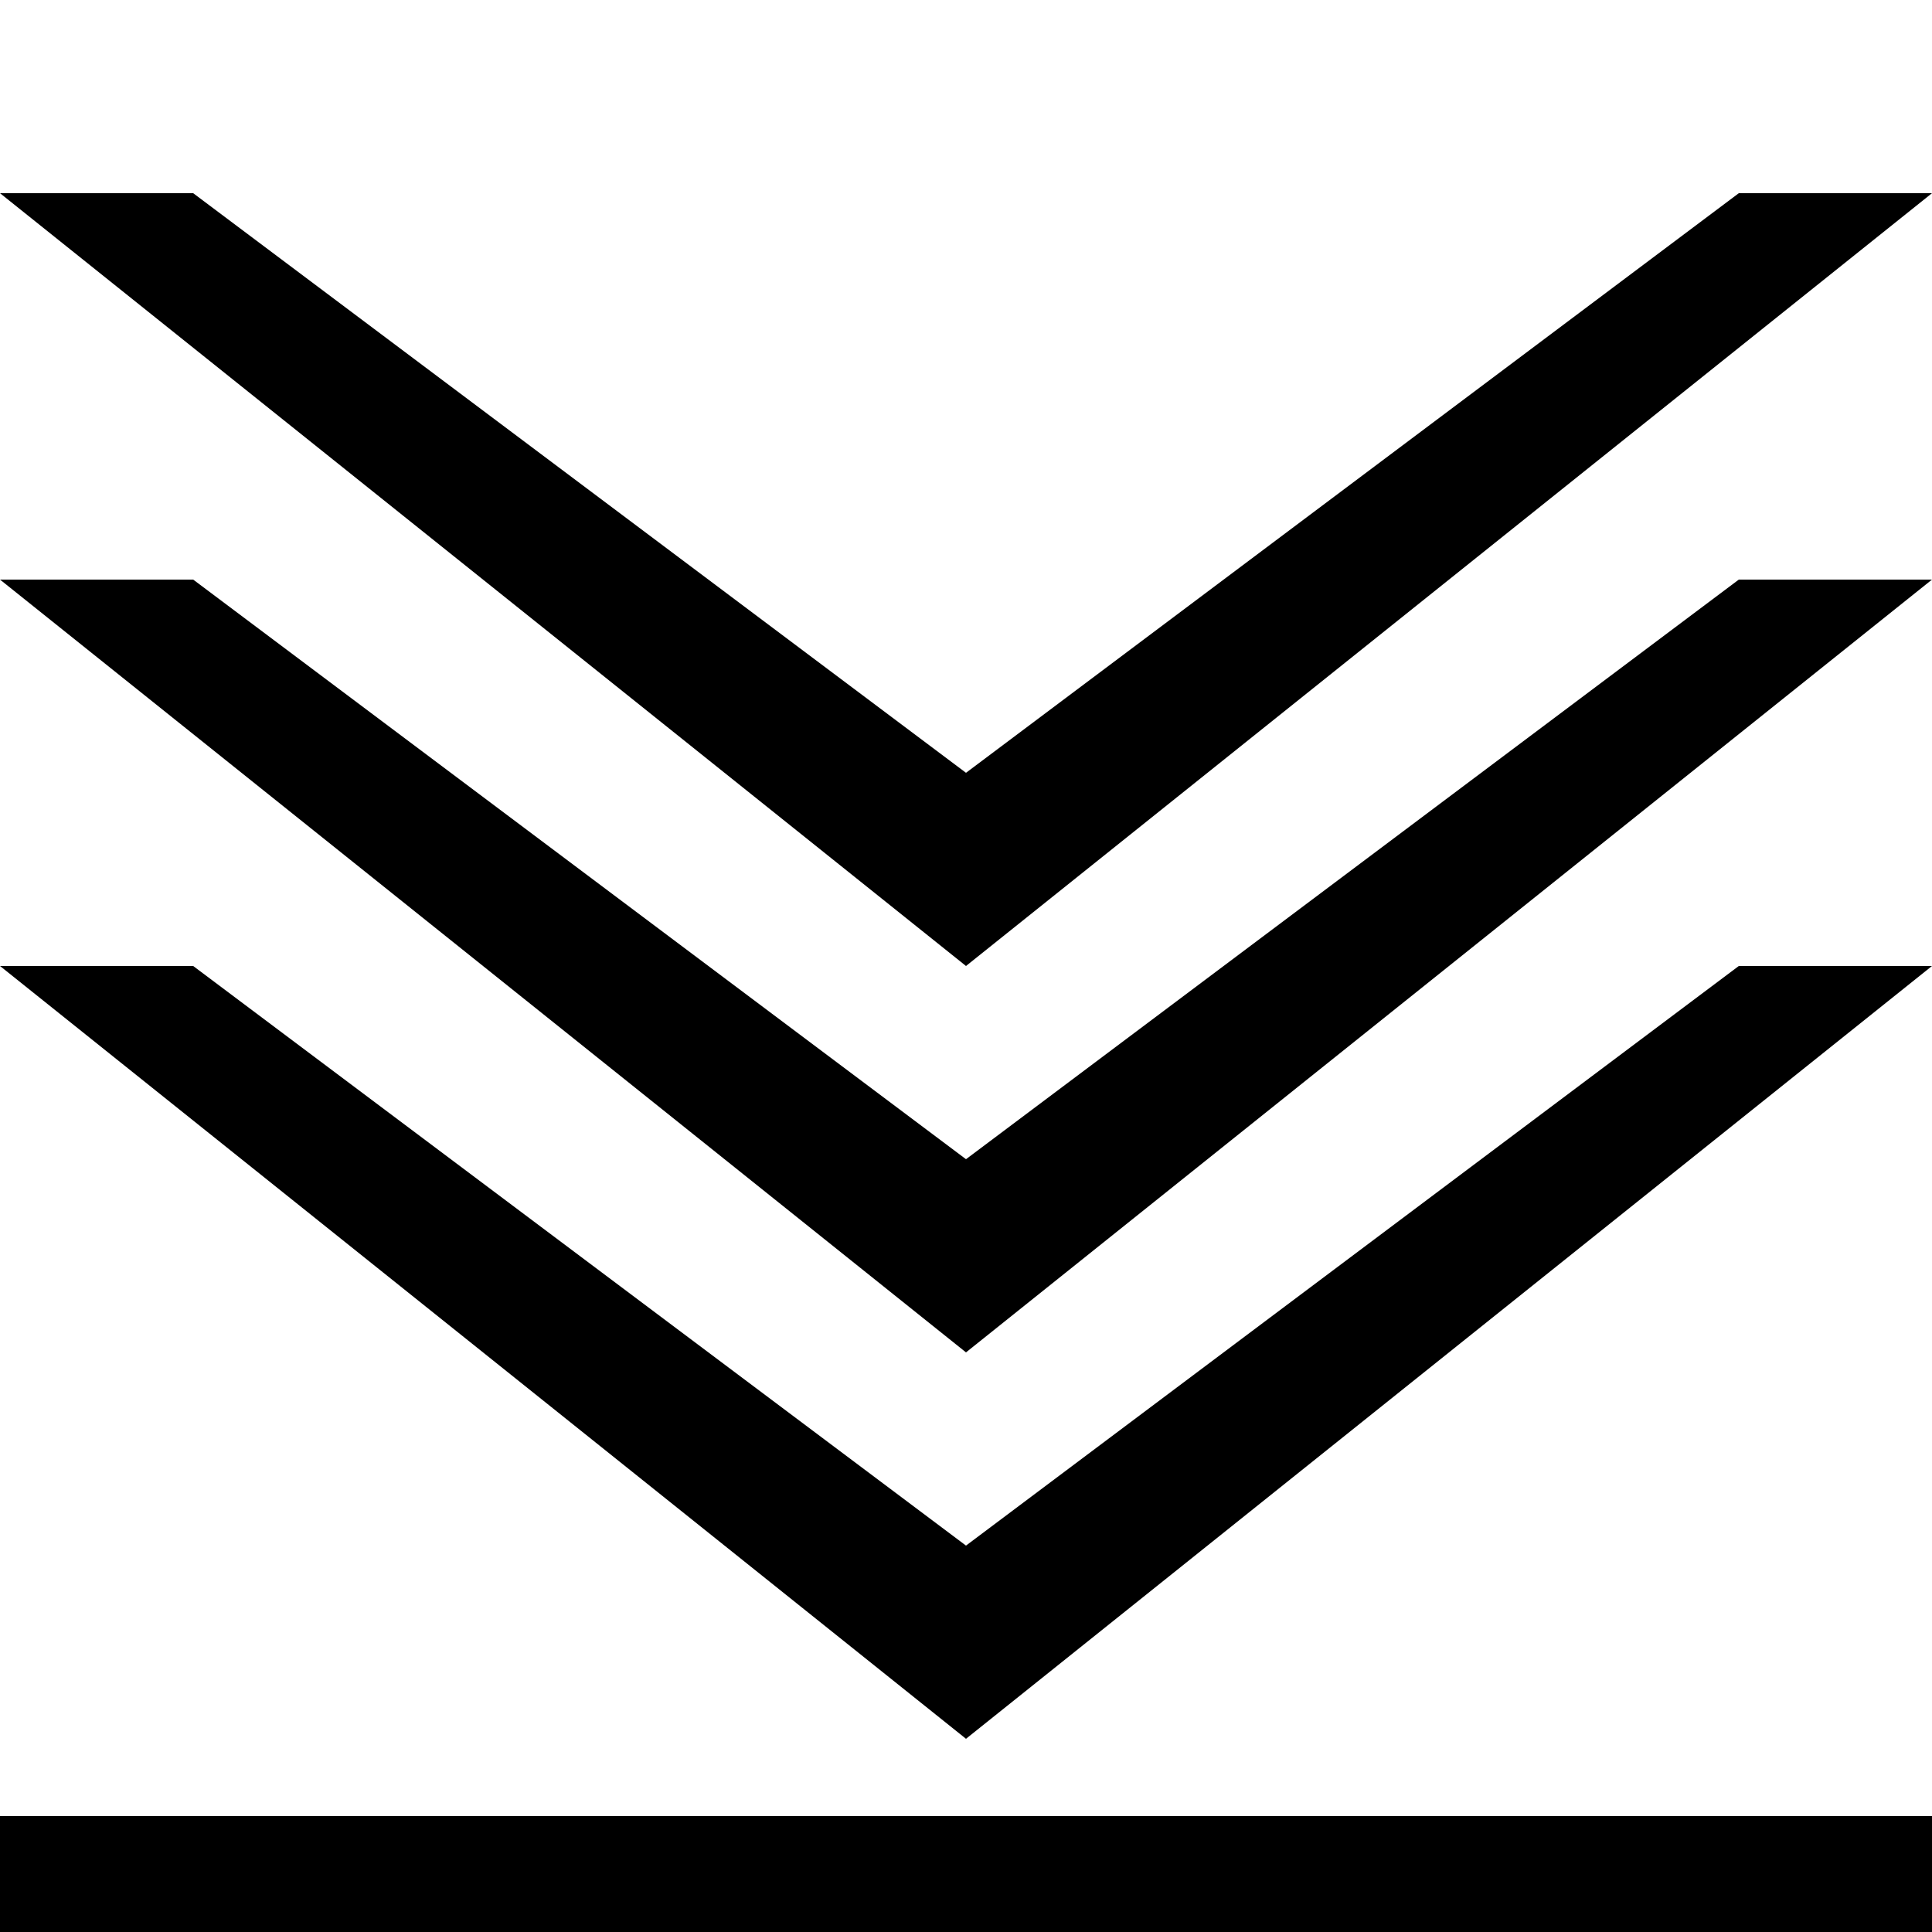 <?xml version="1.0" encoding="UTF-8" standalone="no"?>
<!-- Created with Inkscape (http://www.inkscape.org/) -->

<svg
   width="50mm"
   height="50mm"
   viewBox="0 0 50 50"
   version="1.1"
   id="Chevrons"
   xmlns="http://www.w3.org/2000/svg"
   xmlns:svg="http://www.w3.org/2000/svg">
  <path
     class="chevron"
     id="TopChevron"
     style="stroke:none;stroke-width:0.265px;stroke-linecap:butt;stroke-linejoin:miter"
     d="M 0,5 25,25 50,5 45,5 25,20 5,5 Z" />
  <path
     class="chevron"
     id="MiddleChevron"
     style="stroke:none;stroke-width:0.265px;stroke-linecap:butt;stroke-linejoin:miter"
     d="M 0,15 25,35 l 25,-20 -5,0 -20,15 -20,-15 z" />
  <path
     class="chevron"
     id="BottomChevron"
     style="stroke:none;stroke-width:0.265px;stroke-linecap:butt;stroke-linejoin:miter"
     d="M 0,25 25,45 l 25,-20 -5,0 -20,15 -20,-15 z" />
  <rect
     class="line"
     id="UnderLine"
     width="50"
     height="3"
     x="0"
     y="47" />
</svg>
